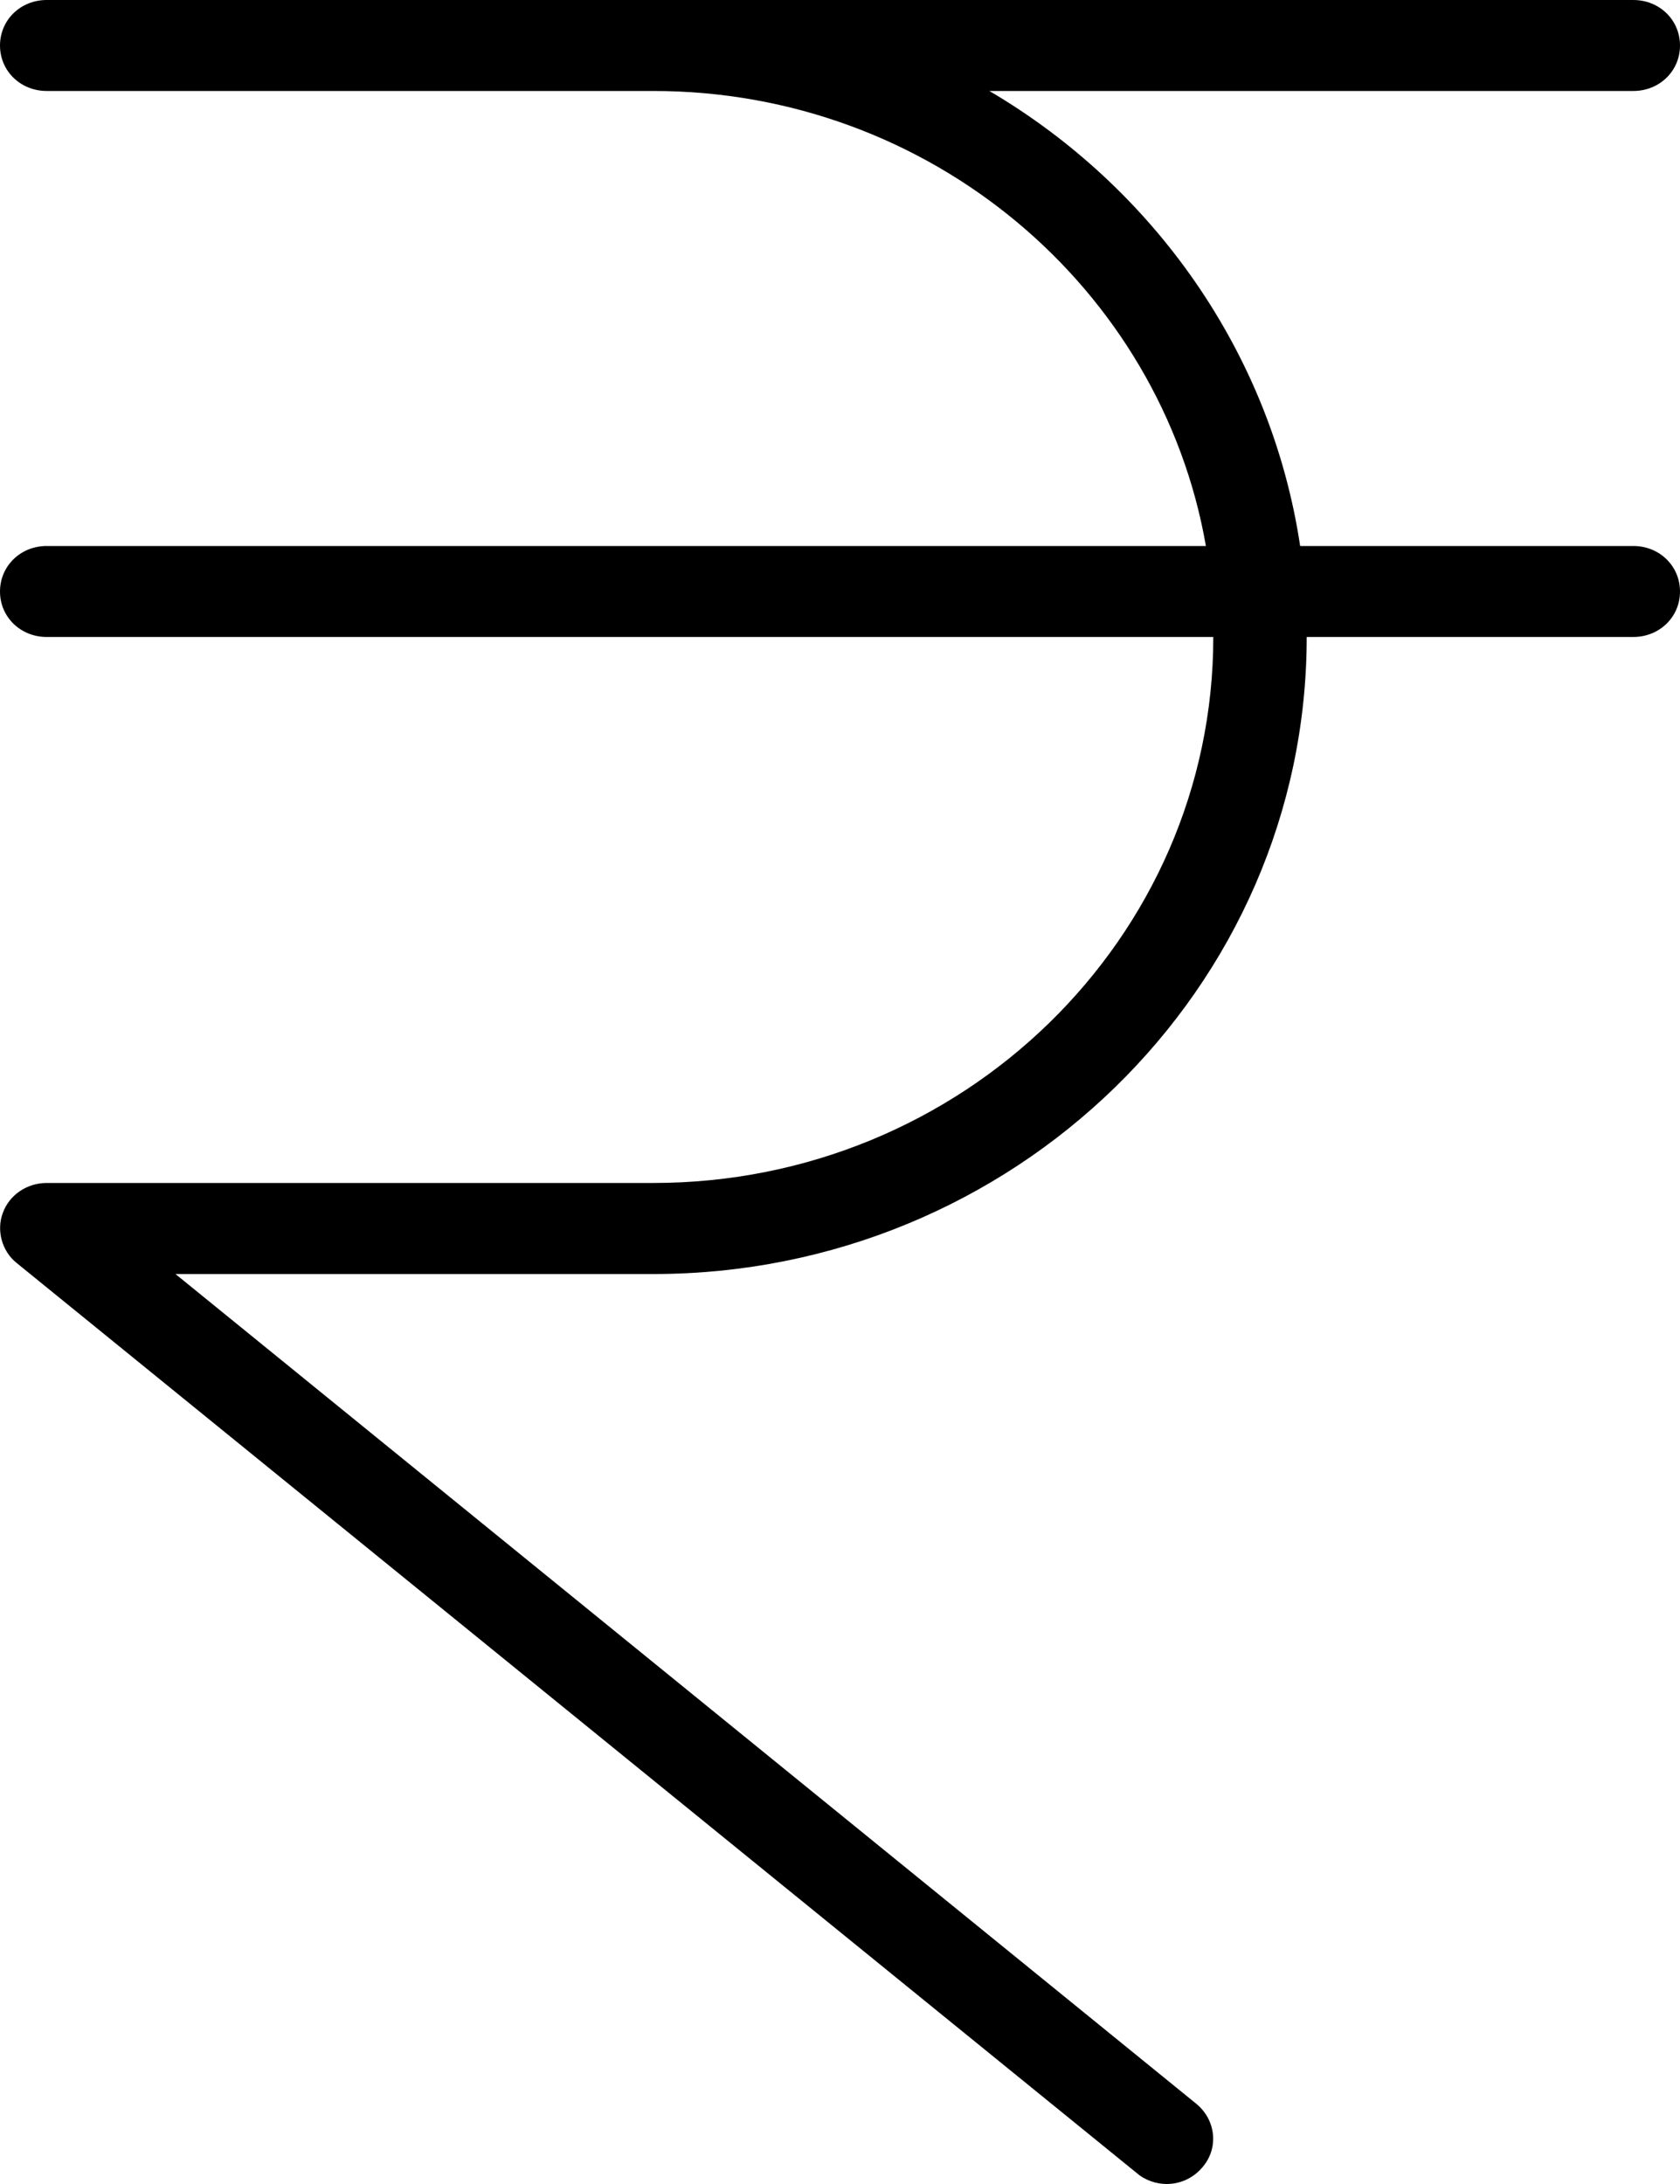 <svg width="20" height="26" viewBox="0 0 20 26" fill="none" xmlns="http://www.w3.org/2000/svg">
<path d="M20 7.042C20 7.345 19.756 7.583 19.444 7.583H15.556C15.556 11.765 12.067 15.167 7.778 15.167H2.089L14.244 25.047C14.478 25.242 14.511 25.578 14.311 25.805C14.2 25.935 14.044 26 13.889 26C13.767 26 13.633 25.957 13.533 25.87L0.2 15.037C0.022 14.896 -0.044 14.647 0.033 14.441C0.111 14.224 0.322 14.083 0.556 14.083H7.778C11.456 14.083 14.444 11.169 14.444 7.583H0.556C0.244 7.583 0 7.345 0 7.042C0 6.738 0.244 6.5 0.556 6.5H14.356C13.822 3.434 11.078 1.083 7.778 1.083H0.556C0.244 1.083 0 0.845 0 0.542C0 0.238 0.244 0 0.556 0H19.444C19.756 0 20 0.238 20 0.542C20 0.845 19.756 1.083 19.444 1.083H11.778C13.733 2.232 15.133 4.203 15.478 6.5H19.444C19.756 6.5 20 6.738 20 7.042Z" fill="black"/>
</svg>
